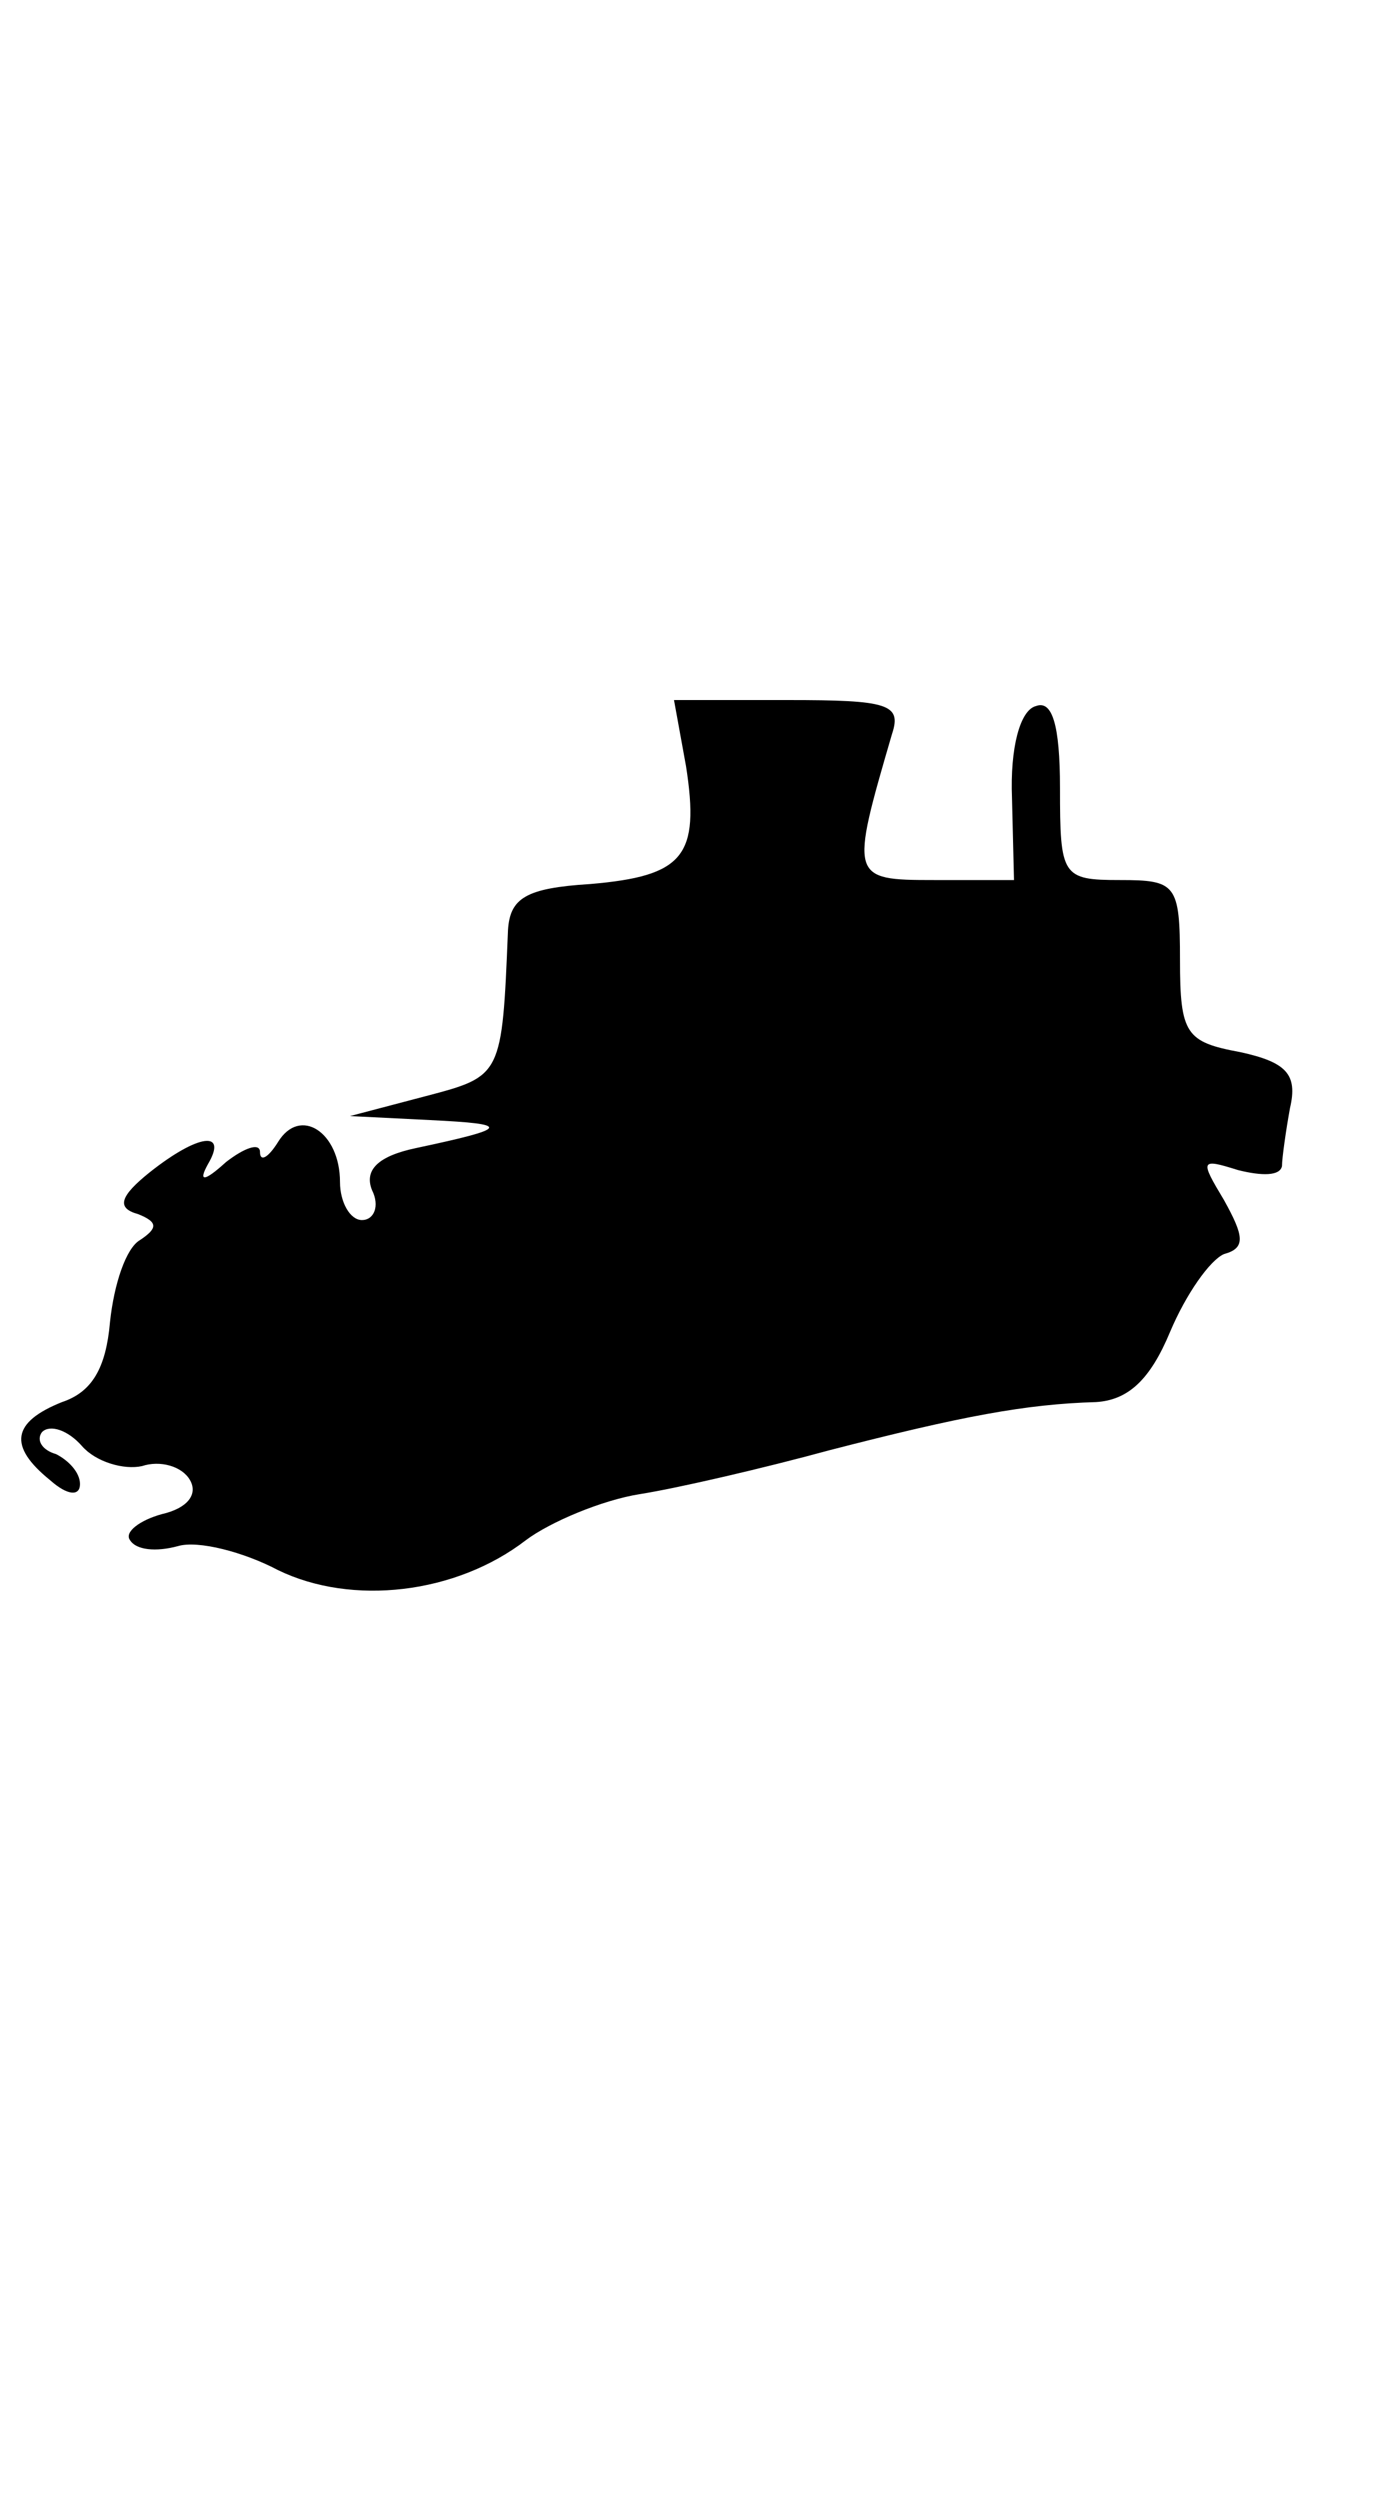 <?xml version="1.0" standalone="no"?>
<!DOCTYPE svg PUBLIC "-//W3C//DTD SVG 20010904//EN"
 "http://www.w3.org/TR/2001/REC-SVG-20010904/DTD/svg10.dtd">
<svg version="1.0" xmlns="http://www.w3.org/2000/svg"
 width="70pt" height="125pt" viewBox="0 0 70 125"
 preserveAspectRatio="xMidYMid meet">
<g transform="translate(0,125) scale(0.1,-0.1)"
fill="#000000" stroke="none">
<path d="M343 867 c7 -45 -1 -55 -48 -59 -32 -2 -40 -7 -41 -23 -3 -73 -3 -73
-41 -83 l-38 -10 40 -2 c41 -2 40 -4 -7 -14 -19 -4 -26 -11 -22 -21 4 -8 1
-15 -5 -15 -6 0 -11 9 -11 19 0 25 -20 38 -31 20 -5 -8 -9 -10 -9 -5 0 5 -8 2
-17 -5 -11 -10 -14 -10 -9 -1 10 17 -5 15 -29 -4 -15 -12 -17 -18 -6 -21 10
-4 10 -7 1 -13 -7 -4 -13 -22 -15 -41 -2 -23 -9 -35 -24 -40 -25 -10 -27 -22
-6 -39 9 -8 15 -8 15 -2 0 6 -6 12 -12 15 -7 2 -10 7 -7 11 4 4 13 1 20 -7 7
-8 21 -12 30 -10 9 3 20 0 24 -7 4 -7 -1 -14 -14 -17 -11 -3 -19 -9 -16 -13 3
-5 13 -6 24 -3 10 3 33 -3 50 -12 37 -18 89 -12 124 15 12 9 38 20 57 23 19 3
62 13 95 22 66 17 98 23 133 24 16 1 27 11 37 35 8 19 20 36 27 39 11 3 10 9
0 27 -12 20 -12 21 7 15 12 -3 21 -3 22 2 0 4 2 18 4 29 4 17 -2 23 -25 28
-27 5 -30 9 -30 46 0 38 -2 40 -30 40 -29 0 -30 2 -30 46 0 32 -4 44 -12 41
-8 -2 -13 -21 -12 -46 l1 -41 -40 0 c-42 0 -42 1 -21 73 5 15 -2 17 -52 17
l-57 0 6 -33z"/>
</g>
</svg>
